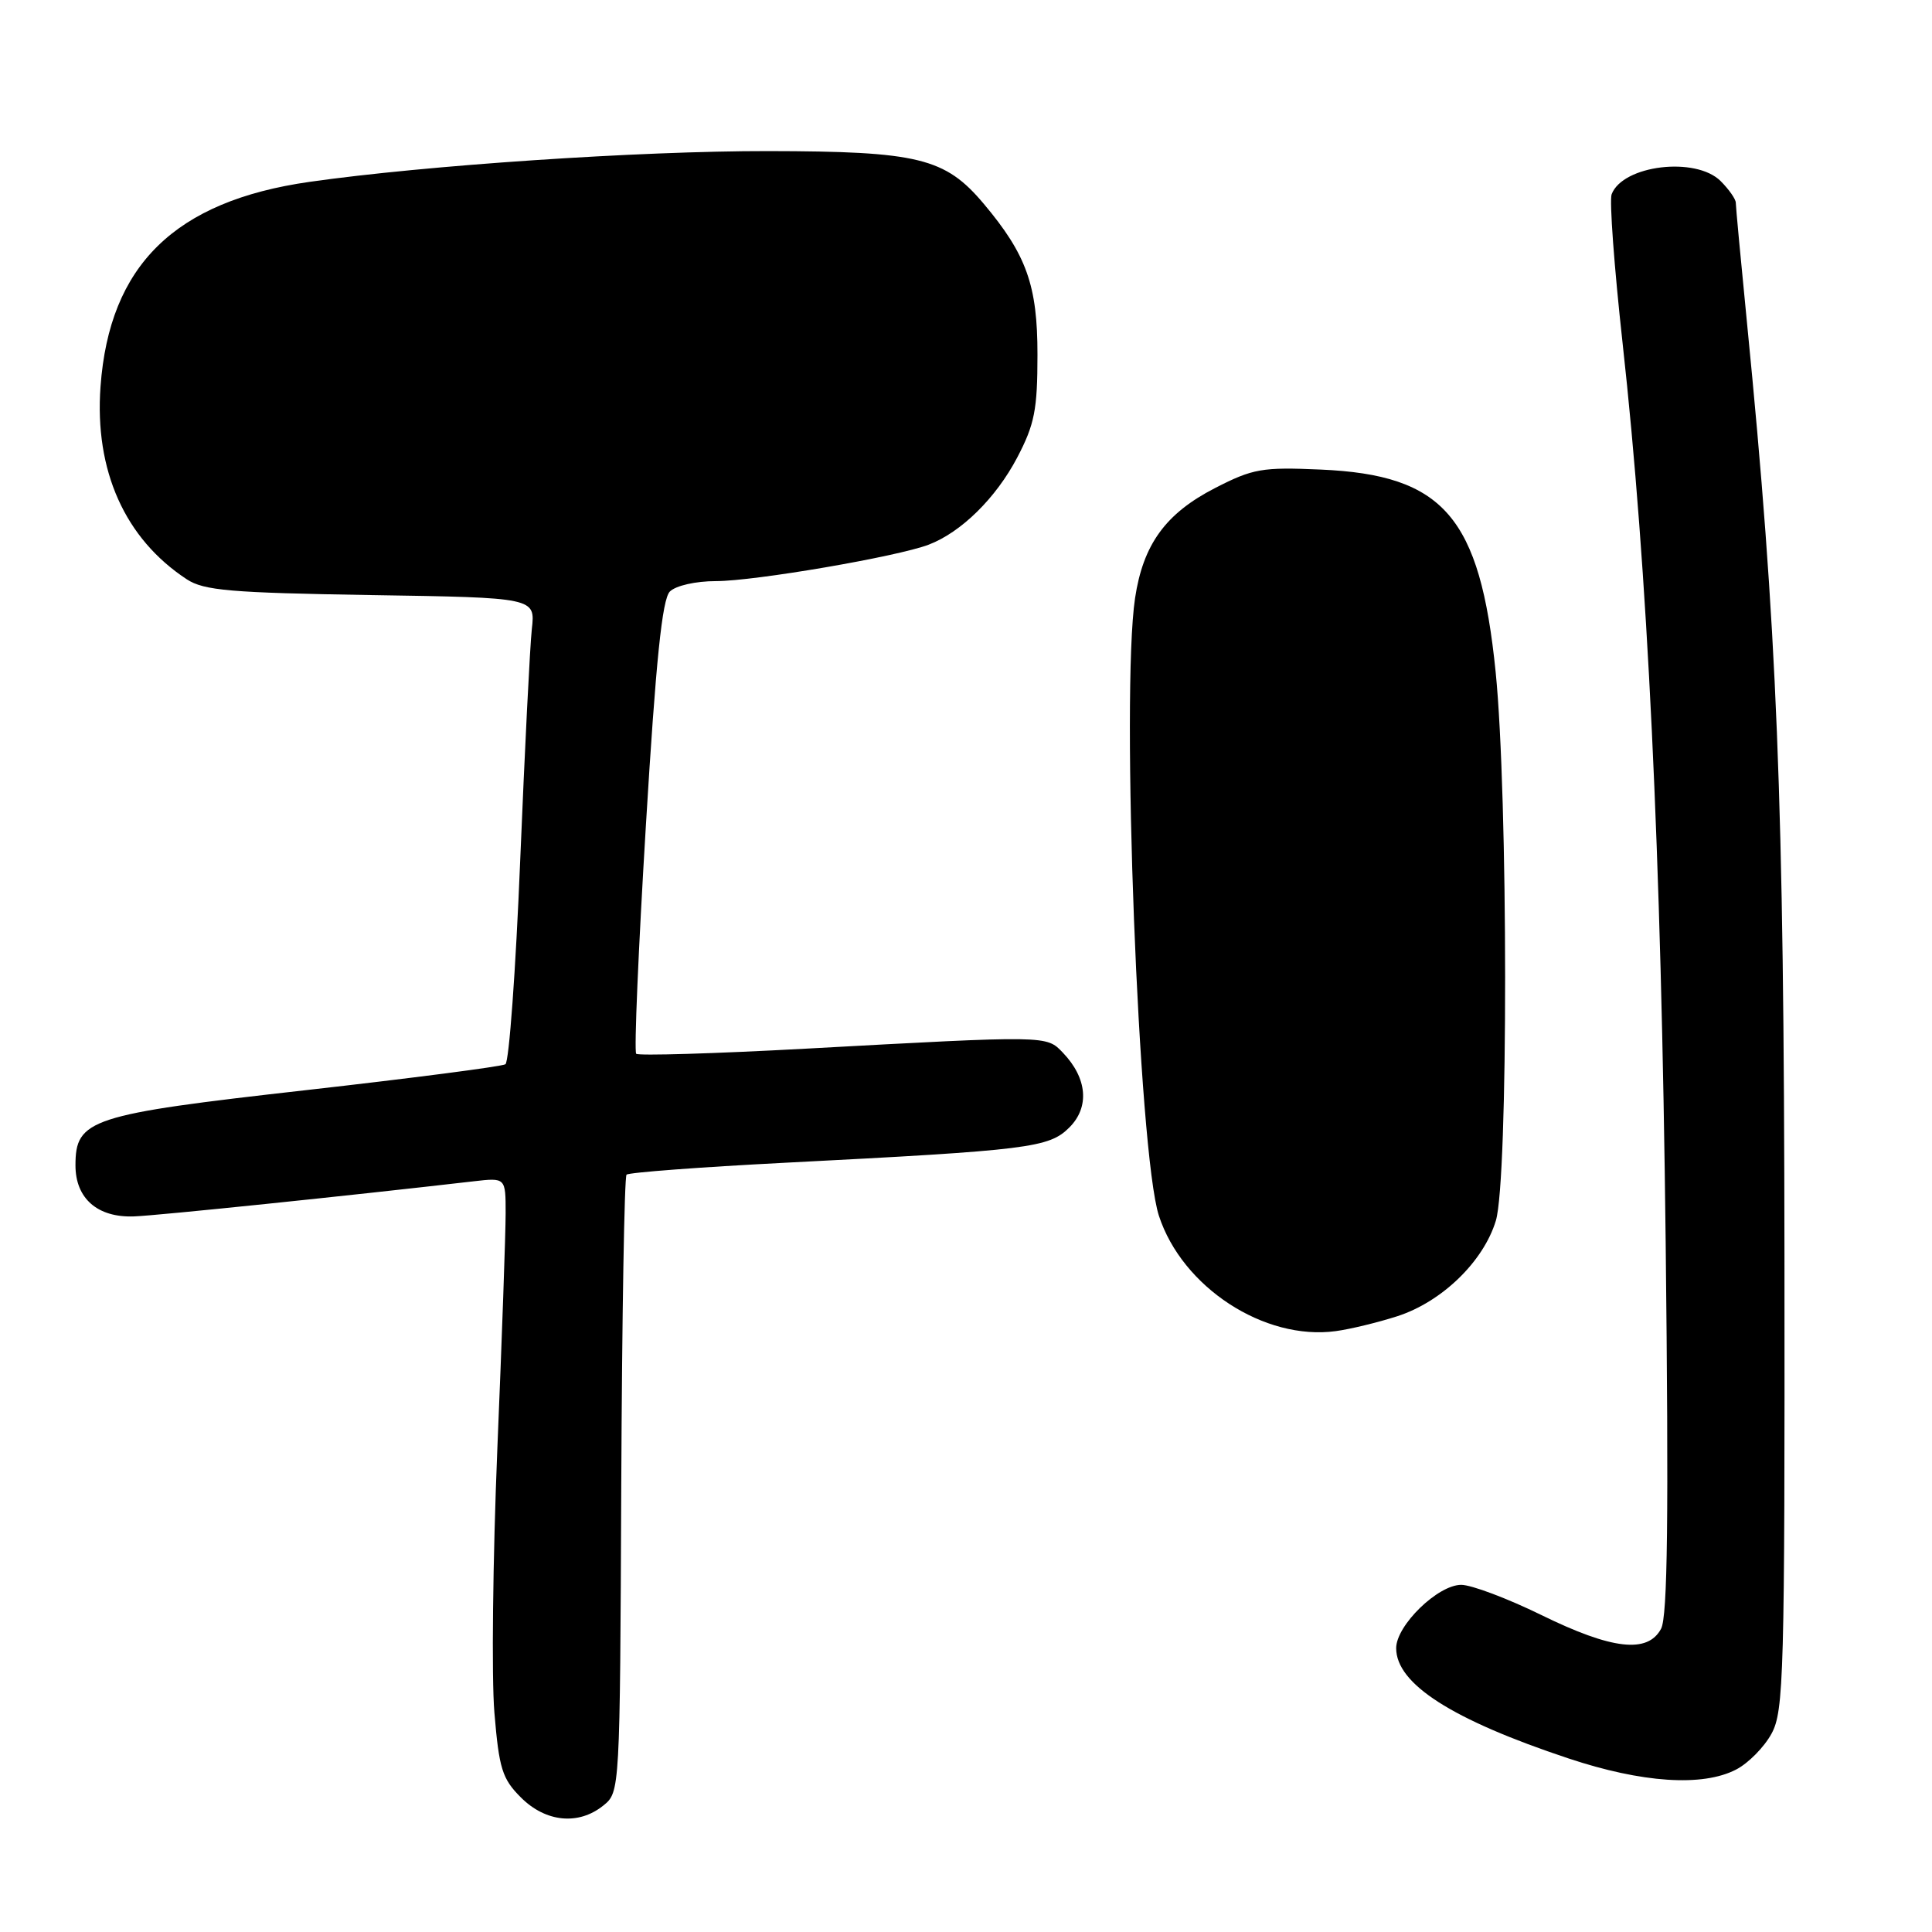 <?xml version="1.0" encoding="UTF-8" standalone="no"?>
<!DOCTYPE svg PUBLIC "-//W3C//DTD SVG 1.1//EN" "http://www.w3.org/Graphics/SVG/1.1/DTD/svg11.dtd" >
<svg xmlns="http://www.w3.org/2000/svg" xmlns:xlink="http://www.w3.org/1999/xlink" version="1.1" viewBox="0 0 256 256">
 <g >
 <path fill="currentColor"
d=" M 79.96 239.23 C 82.14 237.47 82.15 237.30 82.32 196.81 C 82.42 174.46 82.73 155.93 83.02 155.65 C 83.31 155.36 92.76 154.65 104.02 154.07 C 136.43 152.41 139.00 152.09 141.70 149.39 C 144.40 146.69 144.07 142.87 140.85 139.50 C 138.64 137.19 139.02 137.19 106.66 138.96 C 94.64 139.61 84.58 139.91 84.30 139.63 C 84.01 139.35 84.59 125.76 85.58 109.44 C 86.91 87.46 87.74 79.41 88.76 78.38 C 89.55 77.60 92.18 77.00 94.88 77.00 C 100.00 77.00 118.90 73.76 123.06 72.17 C 127.36 70.53 131.97 65.99 134.79 60.62 C 137.09 56.23 137.47 54.28 137.47 47.00 C 137.48 37.83 136.02 33.74 130.34 26.99 C 125.23 20.92 121.67 20.05 101.80 20.02 C 84.68 20.00 56.43 21.90 41.00 24.10 C 23.16 26.65 14.49 35.15 13.32 51.22 C 12.51 62.36 16.55 71.38 24.75 76.76 C 27.02 78.25 30.56 78.55 49.17 78.85 C 70.94 79.19 70.94 79.19 70.47 83.35 C 70.22 85.63 69.53 99.42 68.93 113.99 C 68.34 128.56 67.45 140.72 66.97 141.02 C 66.48 141.32 54.55 142.87 40.46 144.46 C 11.91 147.68 10.00 148.30 10.00 154.42 C 10.00 158.81 12.93 161.36 17.76 161.18 C 20.87 161.07 46.33 158.43 62.75 156.53 C 67.00 156.04 67.00 156.04 67.00 160.75 C 67.00 163.34 66.51 177.39 65.90 191.98 C 65.30 206.57 65.12 222.29 65.51 226.93 C 66.13 234.36 66.54 235.70 69.03 238.18 C 72.32 241.47 76.68 241.89 79.96 239.23 Z  M 230.03 234.48 C 231.65 233.65 233.76 231.51 234.73 229.73 C 236.37 226.74 236.50 222.03 236.45 166.50 C 236.39 105.70 235.50 83.40 231.47 42.61 C 230.66 34.42 230.00 27.33 230.00 26.86 C 230.00 26.39 229.10 25.10 228.00 24.00 C 224.71 20.71 215.03 21.87 213.55 25.74 C 213.24 26.55 213.89 35.38 214.99 45.36 C 218.32 75.46 220.12 112.87 220.71 164.57 C 221.12 201.03 220.97 214.19 220.10 215.82 C 218.33 219.13 213.60 218.59 204.24 214.00 C 199.75 211.80 194.97 210.00 193.62 210.00 C 190.52 210.00 185.00 215.38 185.00 218.39 C 185.00 223.13 192.38 227.86 207.83 233.00 C 217.56 236.24 225.59 236.78 230.03 234.48 Z  M 185.14 174.41 C 191.06 172.50 196.57 167.16 198.21 161.74 C 199.86 156.29 199.84 105.41 198.18 89.03 C 196.10 68.48 191.30 62.93 175.00 62.22 C 167.24 61.88 166.02 62.09 161.00 64.67 C 154.44 68.04 151.47 72.14 150.40 79.26 C 148.51 91.92 150.86 152.78 153.56 161.09 C 156.65 170.57 167.53 177.67 177.00 176.38 C 178.93 176.12 182.59 175.23 185.14 174.41 Z "/>
</g>
</svg>